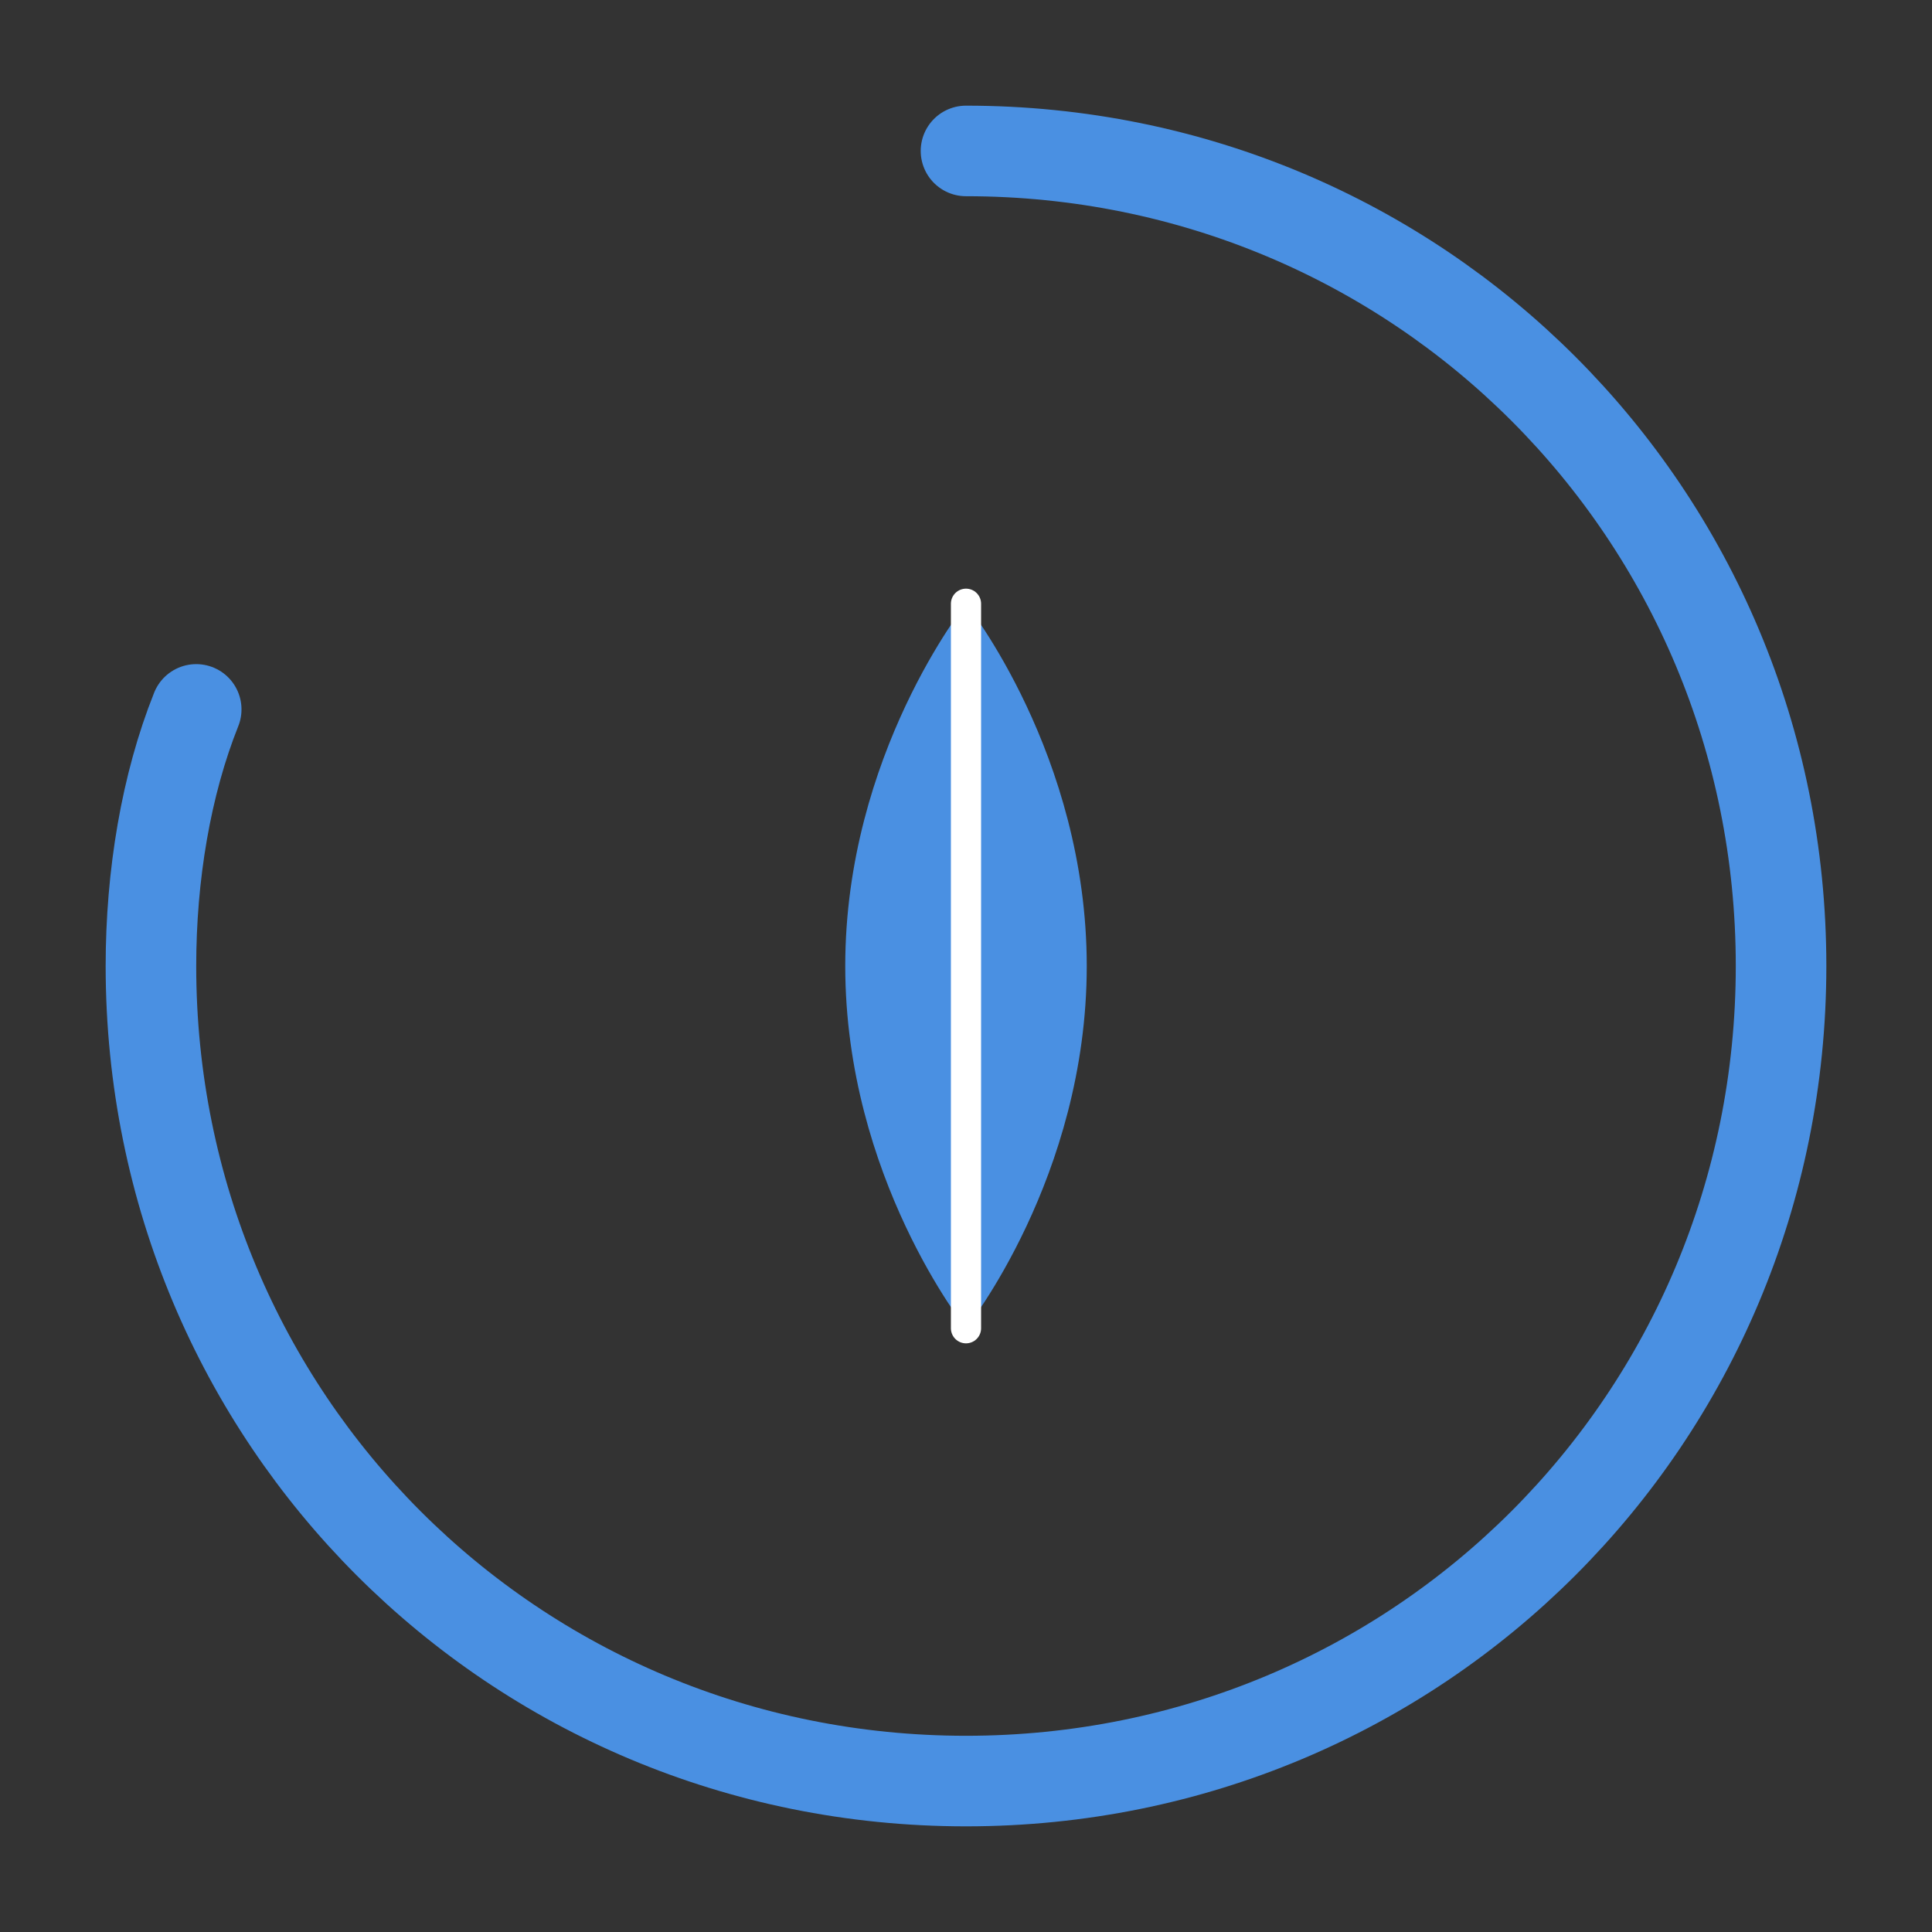 <svg width="128" height="128" viewBox="0 0 128 128" fill="none" xmlns="http://www.w3.org/2000/svg">
  <rect x="0" y="0" width="128" height="128" fill="#333333" stroke="none"/>
  <!-- Abstract Nest Swirl -->
  <path d="M64 10c30 0 54 24 54 54s-24 54-54 54S10 94 10 64c0-6 1-12 3-17" stroke="#4A90E2" stroke-width="6" stroke-linecap="round"/>

  <!-- Feather/Note shape -->
  <path d="M64 40c0 0-8 10-8 24s8 24 8 24 8-10 8-24-8-24-8-24z" fill="#4A90E2"/>

  <!-- Feather spine line -->
  <line x1="64" y1="40" x2="64" y2="88" stroke="white" stroke-width="2" stroke-linecap="round" />
</svg>
